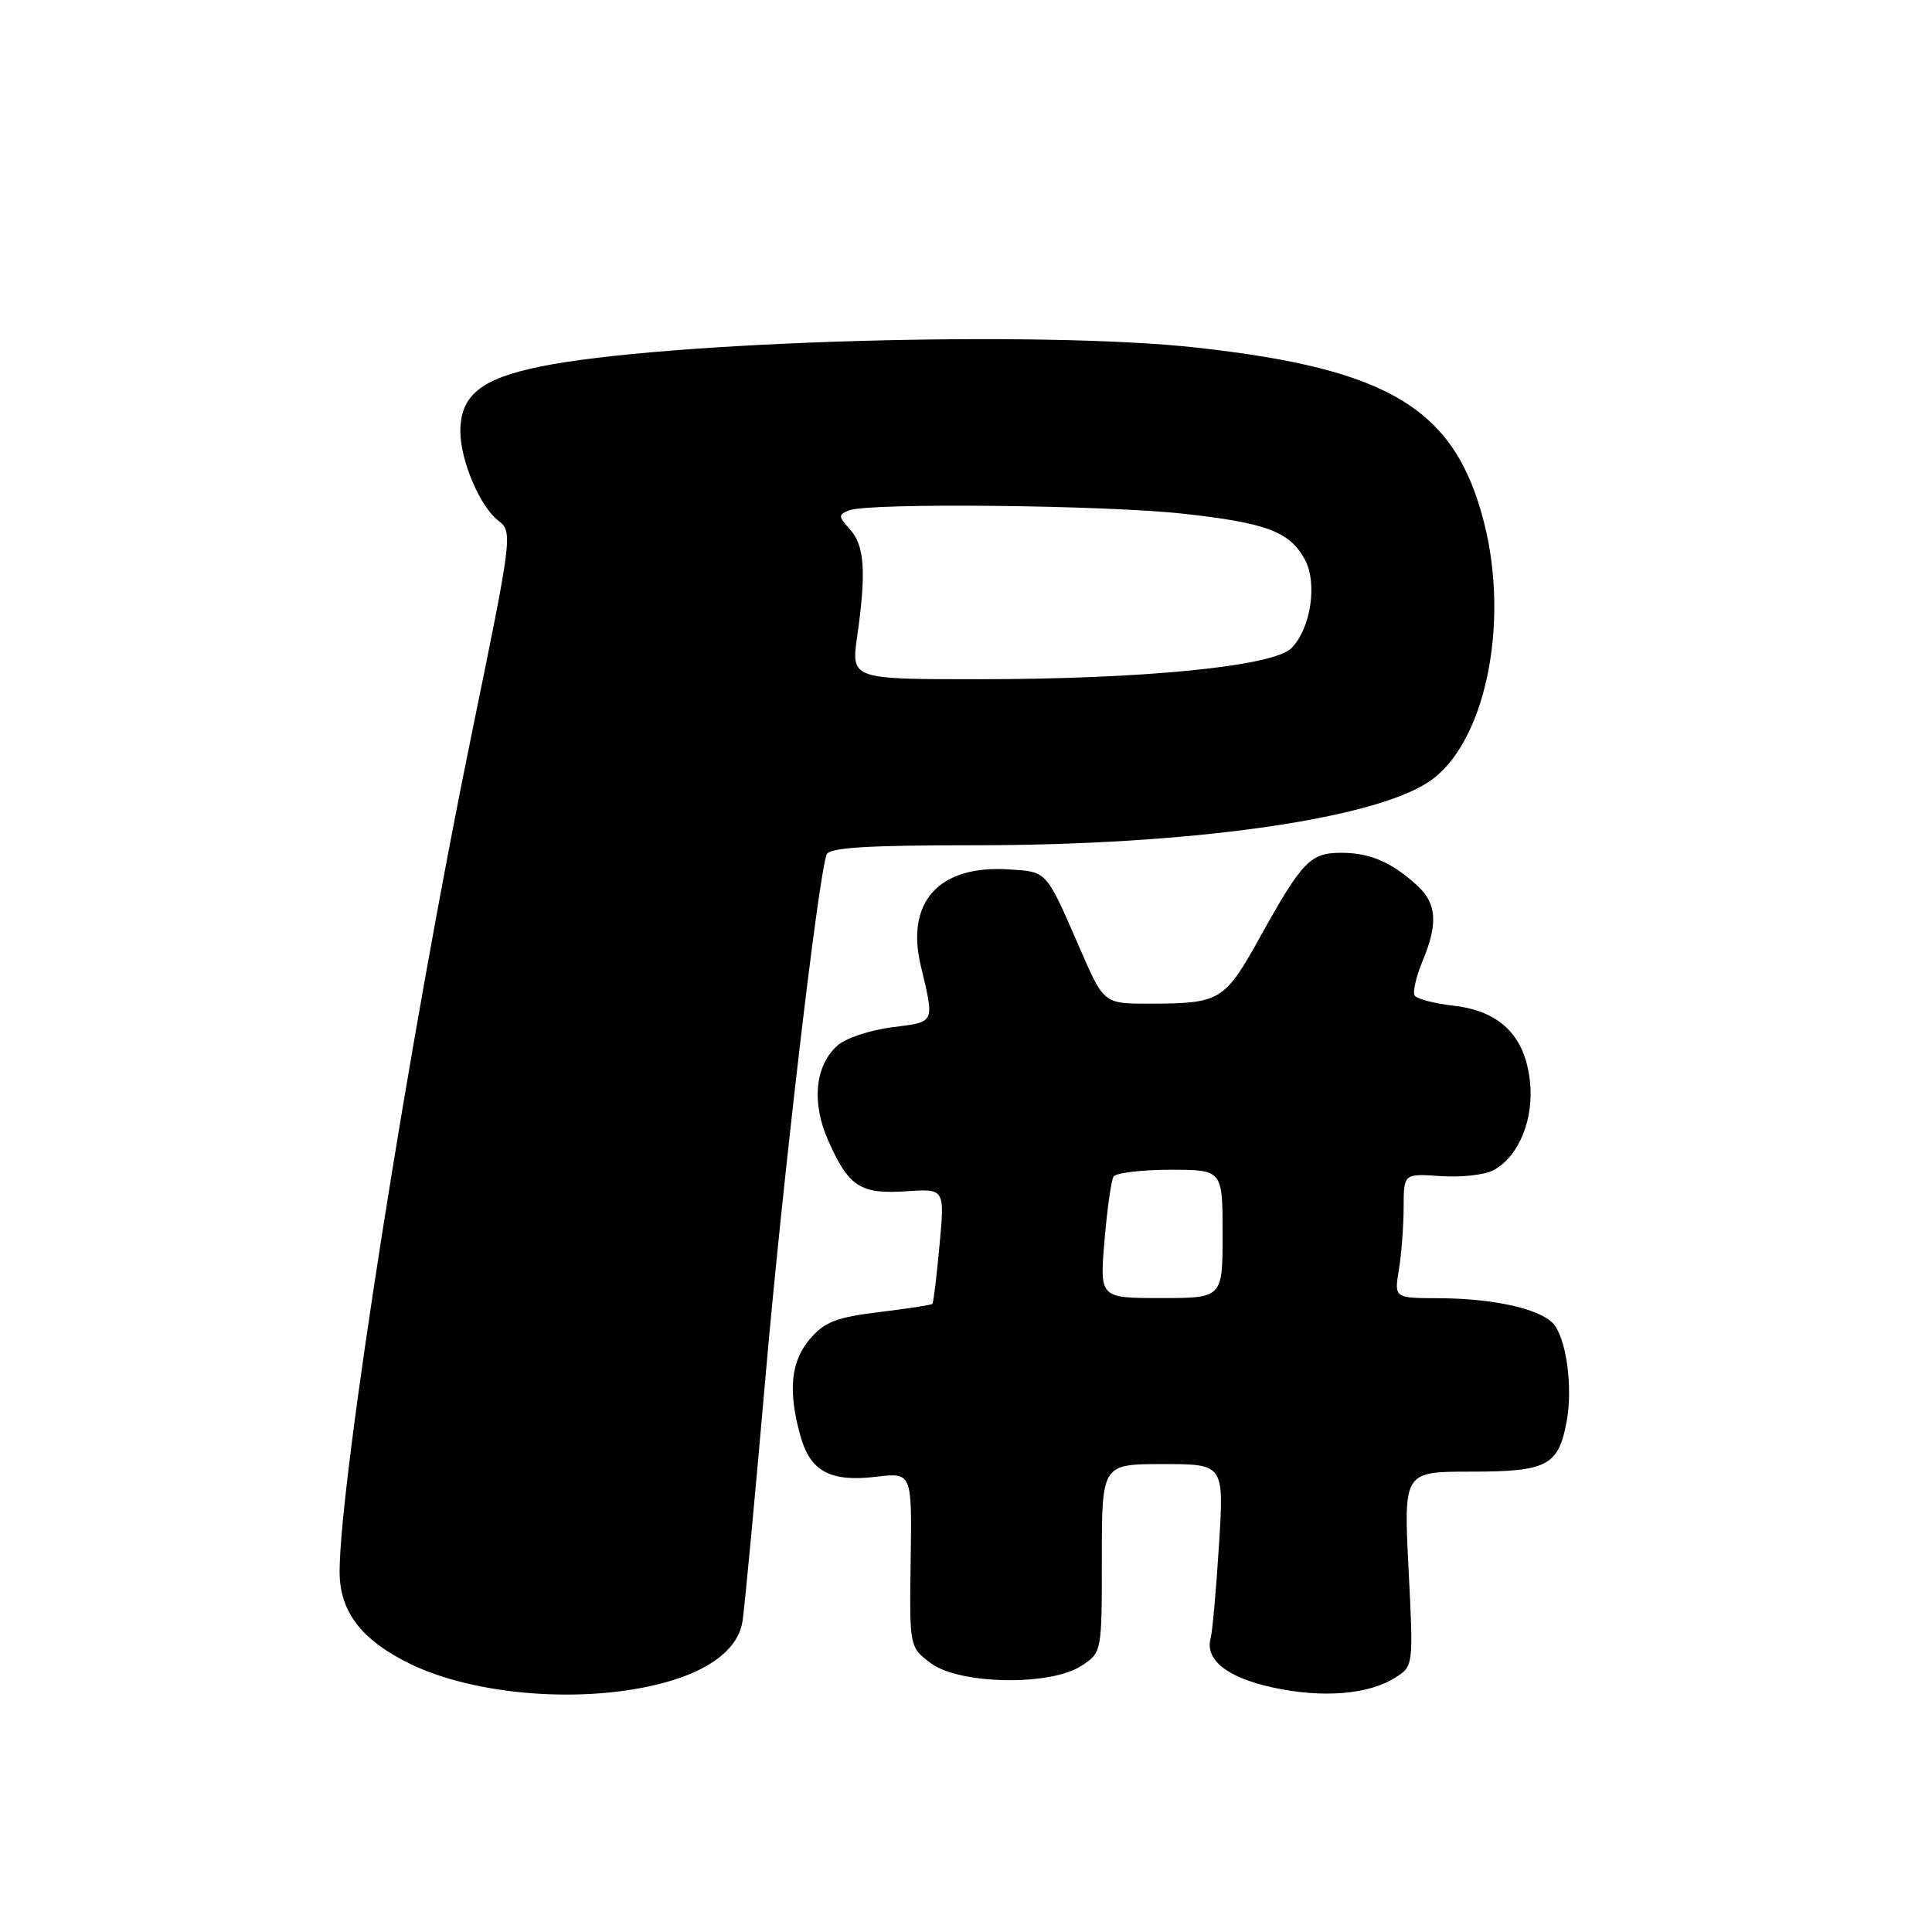 <?xml version="1.0" encoding="UTF-8" standalone="no"?>
<!DOCTYPE svg PUBLIC "-//W3C//DTD SVG 1.1//EN" "http://www.w3.org/Graphics/SVG/1.1/DTD/svg11.dtd" >
<svg xmlns="http://www.w3.org/2000/svg" xmlns:xlink="http://www.w3.org/1999/xlink" version="1.1" viewBox="0 0 256 256">
 <g >
 <path fill="currentColor"
d=" M 88.00 222.97 C 94.18 221.30 97.84 218.42 98.39 214.80 C 98.67 212.98 100.05 198.33 101.45 182.24 C 103.71 156.44 108.35 116.74 109.52 113.25 C 109.83 112.31 114.69 112.00 129.25 112.00 C 157.48 112.00 181.75 108.61 189.30 103.61 C 196.73 98.70 200.11 82.80 196.63 69.18 C 192.78 54.16 184.15 48.91 158.64 46.07 C 137.89 43.75 87.97 45.20 71.50 48.59 C 63.72 50.19 61.00 52.40 61.00 57.14 C 61.00 61.02 63.60 67.13 66.04 69.00 C 67.96 70.48 67.90 70.95 62.45 97.50 C 54.28 137.30 45.00 196.22 45.00 208.26 C 45.00 213.54 47.87 217.30 54.30 220.45 C 63.02 224.71 77.54 225.80 88.00 222.97 Z  M 184.90 222.28 C 187.29 220.77 187.29 220.70 186.64 207.88 C 185.99 195.00 185.99 195.00 194.92 195.00 C 204.99 195.00 206.49 194.22 207.58 188.40 C 208.46 183.74 207.51 177.08 205.72 175.29 C 203.78 173.36 197.76 172.05 190.62 172.02 C 184.74 172.00 184.74 172.00 185.36 168.25 C 185.70 166.19 185.98 162.47 185.99 160.00 C 186.00 155.50 186.00 155.50 190.90 155.84 C 193.59 156.03 196.74 155.68 197.89 155.06 C 201.26 153.26 203.29 148.28 202.72 143.22 C 202.05 137.22 198.72 133.95 192.59 133.26 C 190.04 132.97 187.73 132.36 187.45 131.91 C 187.17 131.46 187.63 129.44 188.47 127.42 C 190.58 122.37 190.39 119.70 187.75 117.30 C 184.38 114.23 181.51 113.00 177.72 113.00 C 173.62 113.00 172.55 114.11 166.96 124.17 C 162.26 132.63 161.70 132.97 152.38 132.99 C 146.27 133.00 146.27 133.00 143.12 125.75 C 138.56 115.26 138.80 115.53 133.70 115.20 C 124.47 114.59 119.99 119.46 122.00 127.93 C 123.84 135.69 123.98 135.39 118.19 136.12 C 115.27 136.49 112.02 137.58 110.96 138.54 C 107.98 141.23 107.51 146.11 109.75 151.15 C 112.45 157.24 114.01 158.26 120.07 157.85 C 125.19 157.50 125.19 157.50 124.49 165.00 C 124.11 169.12 123.69 172.62 123.55 172.77 C 123.41 172.92 120.23 173.41 116.48 173.86 C 110.87 174.54 109.26 175.16 107.34 177.40 C 104.78 180.37 104.39 184.26 106.05 190.24 C 107.36 194.97 110.00 196.40 116.08 195.68 C 120.84 195.11 120.84 195.11 120.67 206.68 C 120.50 218.24 120.50 218.24 123.32 220.37 C 127.09 223.21 139.17 223.43 143.29 220.73 C 146.00 218.96 146.00 218.94 146.00 206.48 C 146.00 194.00 146.00 194.00 154.10 194.00 C 162.19 194.00 162.19 194.00 161.52 204.75 C 161.15 210.66 160.65 216.20 160.42 217.05 C 159.63 219.92 162.57 222.27 168.60 223.59 C 175.24 225.04 181.33 224.55 184.90 222.28 Z  M 113.59 84.25 C 114.80 75.81 114.56 72.28 112.63 70.15 C 111.06 68.41 111.05 68.19 112.54 67.62 C 115.21 66.60 146.33 66.92 156.79 68.07 C 167.81 69.29 170.82 70.42 172.86 74.06 C 174.61 77.18 173.71 83.29 171.11 85.89 C 168.70 88.30 151.53 90.00 129.58 90.00 C 112.77 90.00 112.77 90.00 113.59 84.25 Z  M 146.35 164.41 C 146.70 160.24 147.24 156.42 147.55 155.91 C 147.86 155.41 151.24 155.00 155.06 155.00 C 162.00 155.00 162.00 155.00 162.00 163.50 C 162.00 172.00 162.00 172.00 153.85 172.00 C 145.71 172.00 145.71 172.00 146.35 164.41 Z "/>
</g>
</svg>